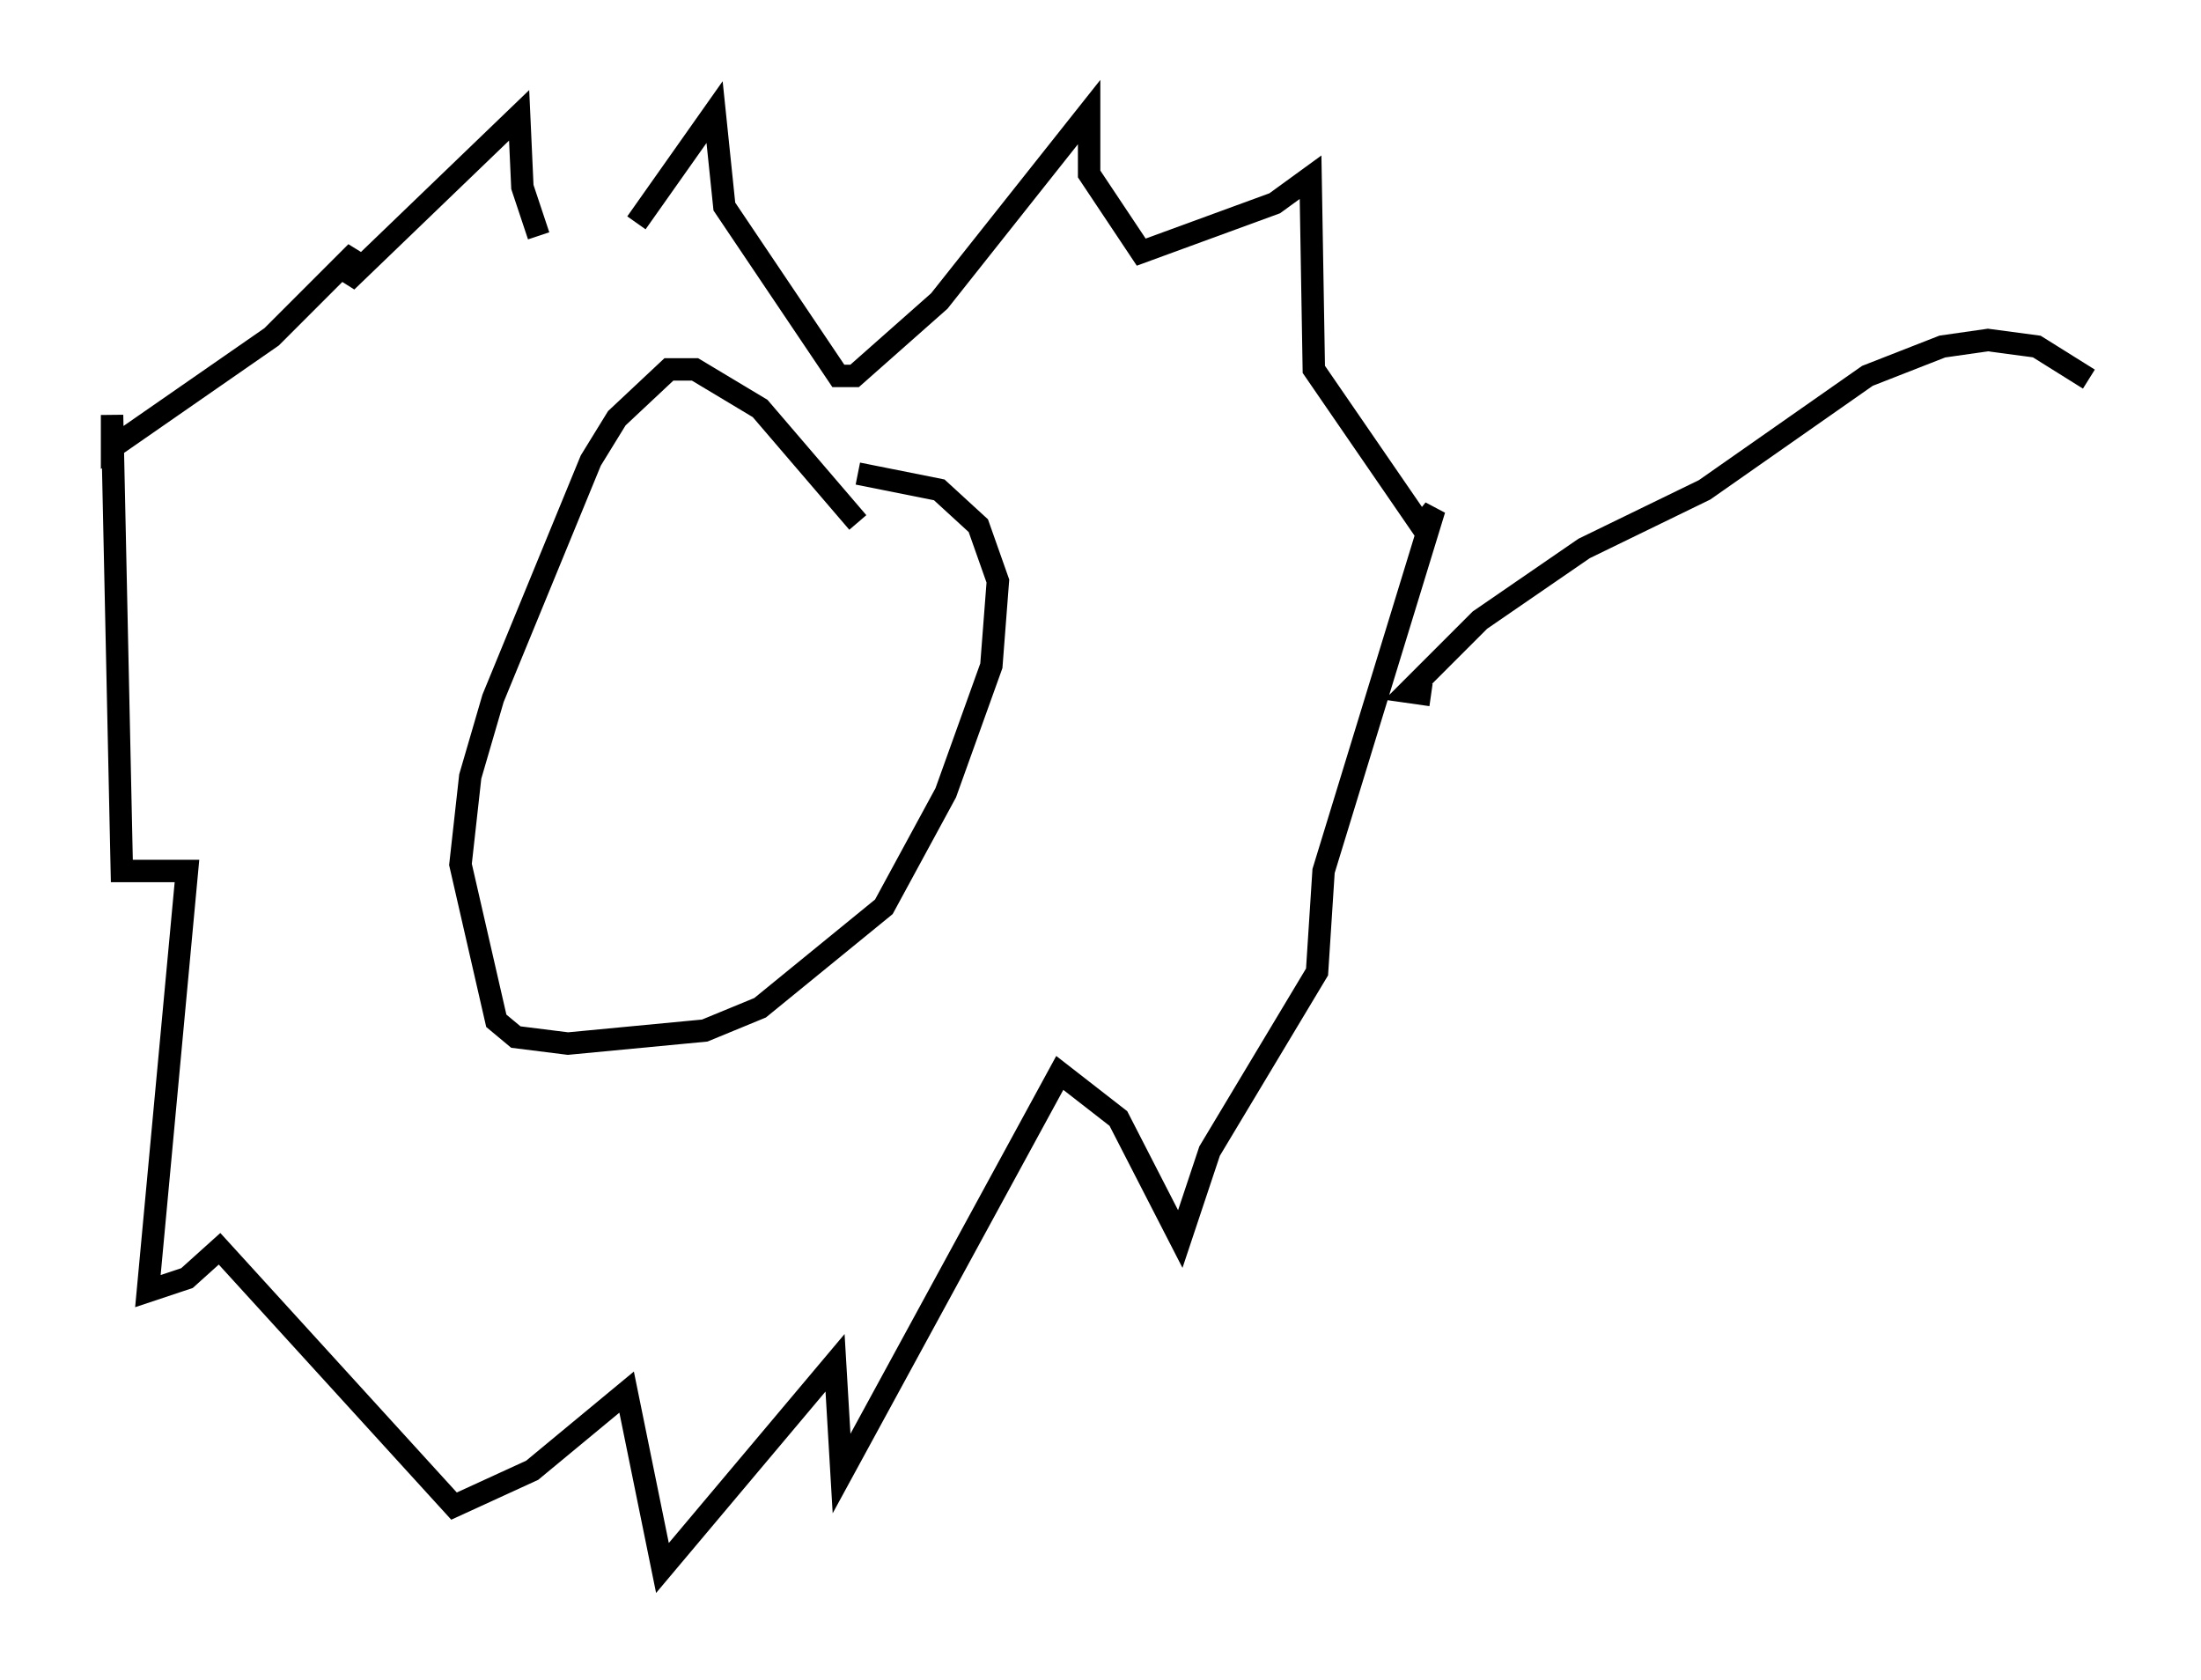 <?xml version="1.0" encoding="utf-8" ?>
<svg baseProfile="full" height="74.927" version="1.1" width="98.167" xmlns="http://www.w3.org/2000/svg" xmlns:ev="http://www.w3.org/2001/xml-events" xmlns:xlink="http://www.w3.org/1999/xlink"><defs /><rect fill="white" height="74.927" width="98.167" x="0" y="0" /><path d="M24.173, 17.201 m4.212, -7.263 l3.486, -4.939 0.436, 4.212 l5.084, 7.553 0.726, 0.0 l3.777, -3.341 6.682, -8.425 l0.0, 2.76 2.324, 3.486 l5.955, -2.179 1.598, -1.162 l0.145, 8.57 4.793, 6.972 l0.581, -0.726 -4.939, 16.123 l-0.291, 4.503 -4.793, 7.989 l-1.307, 3.922 -2.76, -5.374 l-2.615, -2.034 -9.732, 17.866 l-0.291, -4.939 -7.698, 9.151 l-1.598, -7.844 -4.212, 3.486 l-3.486, 1.598 -10.458, -11.475 l-1.453, 1.307 -1.743, 0.581 l1.743, -18.737 -2.905, 0.0 l-0.436, -20.335 0.0, 1.453 l7.117, -4.939 3.777, -3.777 l-0.436, 1.307 7.698, -7.408 l0.145, 3.196 0.726, 2.179 m14.235, 12.782 l-4.358, -5.084 -2.905, -1.743 l-1.162, 0.0 -2.324, 2.179 l-1.162, 1.888 -4.358, 10.603 l-1.017, 3.486 -0.436, 3.922 l1.598, 6.972 0.872, 0.726 l2.324, 0.291 6.101, -0.581 l2.469, -1.017 5.52, -4.503 l2.76, -5.084 2.034, -5.665 l0.291, -3.777 -0.872, -2.469 l-1.743, -1.598 -3.631, -0.726 m0.0, 0.0 l0.0, 0.0 m25.564, 9.877 l-1.017, -0.145 3.196, -3.196 l4.648, -3.196 5.374, -2.615 l7.263, -5.084 3.341, -1.307 l2.034, -0.291 2.179, 0.291 l2.324, 1.453 " fill="none" stroke="black" stroke-width="1" /></svg>